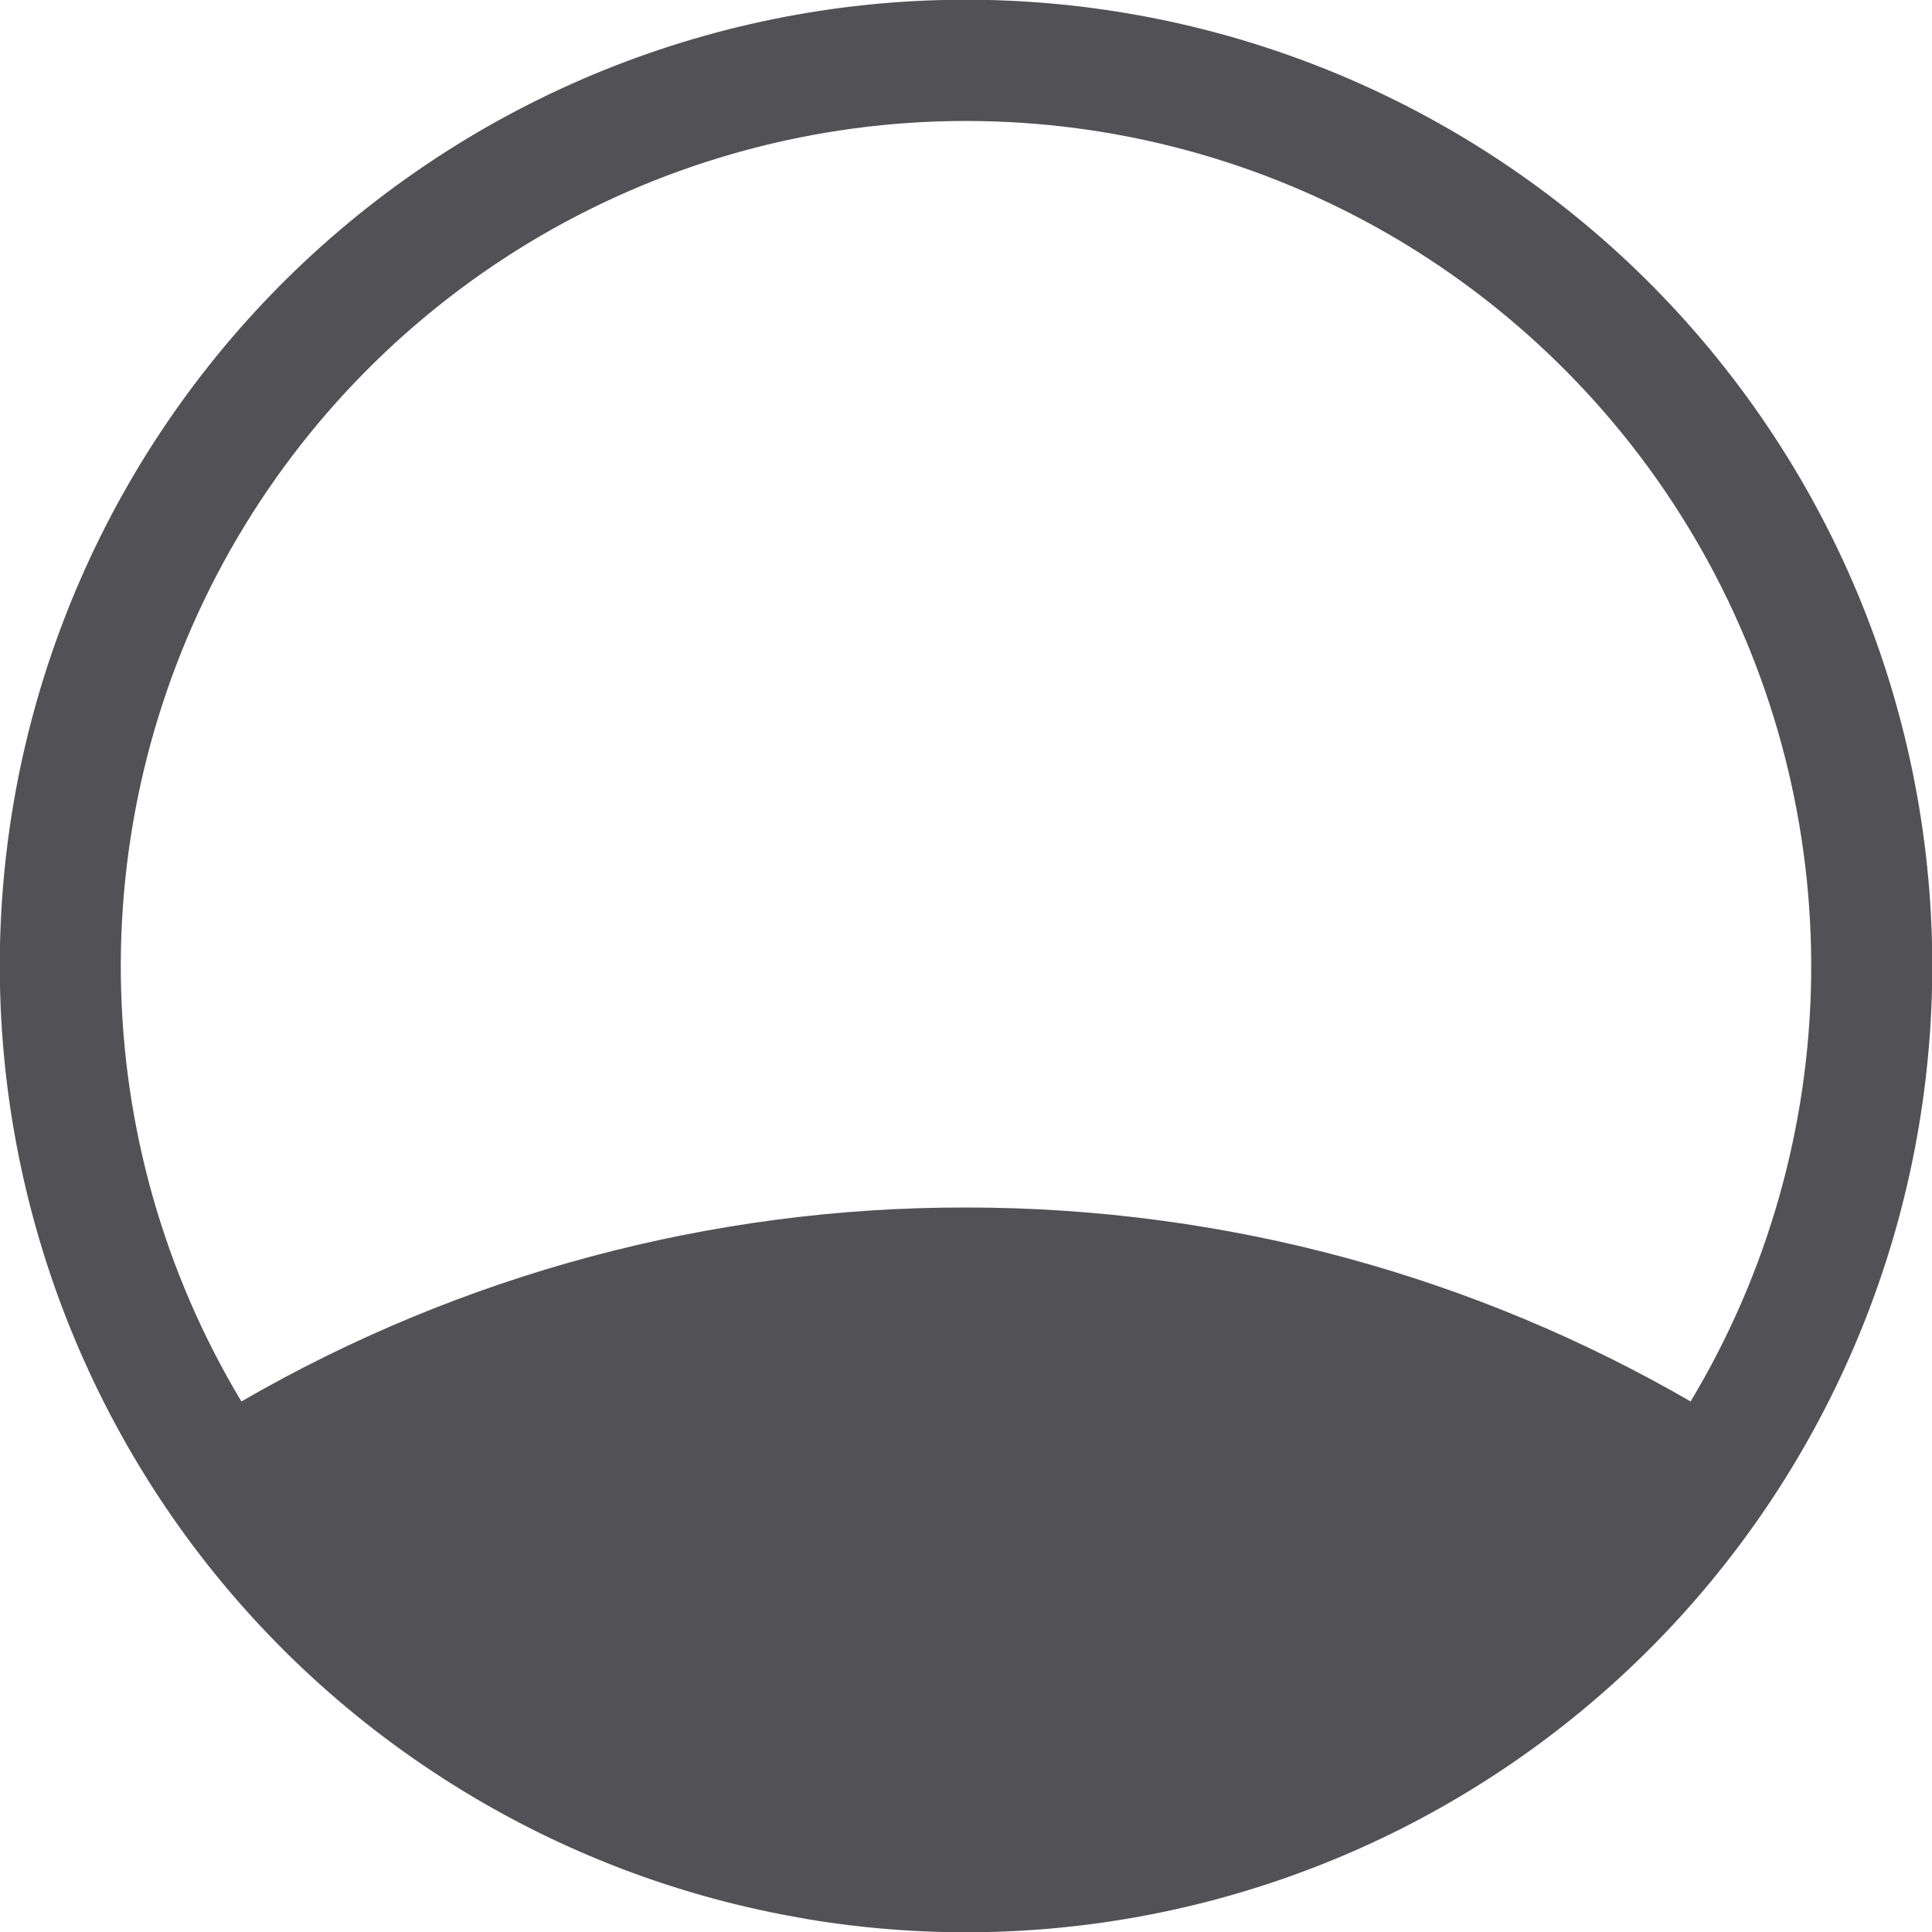 <svg width="18" height="18" viewBox="0 0 18 18" fill="none" xmlns="http://www.w3.org/2000/svg">
<path fill-rule="evenodd" clip-rule="evenodd" d="M7.497 17.875C6.331 17.678 5.216 17.253 4.215 16.624C3.214 15.996 2.346 15.177 1.661 14.213C0.279 12.266 -0.274 9.85 0.124 7.496C0.523 5.142 1.84 3.043 3.787 1.661C5.733 0.278 8.149 -0.275 10.503 0.124C12.857 0.522 14.957 1.84 16.339 3.786C17.722 5.733 18.275 8.149 17.876 10.503C17.478 12.857 16.16 14.957 14.214 16.339C12.267 17.722 9.851 18.275 7.497 17.876V17.875ZM2.249 13.057C4.301 11.87 6.63 11.246 9 11.25C11.459 11.25 13.765 11.908 15.751 13.057C16.469 11.862 16.856 10.498 16.874 9.104C16.892 7.71 16.54 6.337 15.854 5.124C15.167 3.911 14.171 2.902 12.967 2.199C11.763 1.497 10.394 1.127 9 1.127C7.606 1.127 6.237 1.497 5.033 2.199C3.829 2.902 2.833 3.911 2.146 5.124C1.46 6.337 1.108 7.71 1.126 9.104C1.144 10.498 1.531 11.862 2.249 13.057Z" fill="#525256"/>
</svg>
